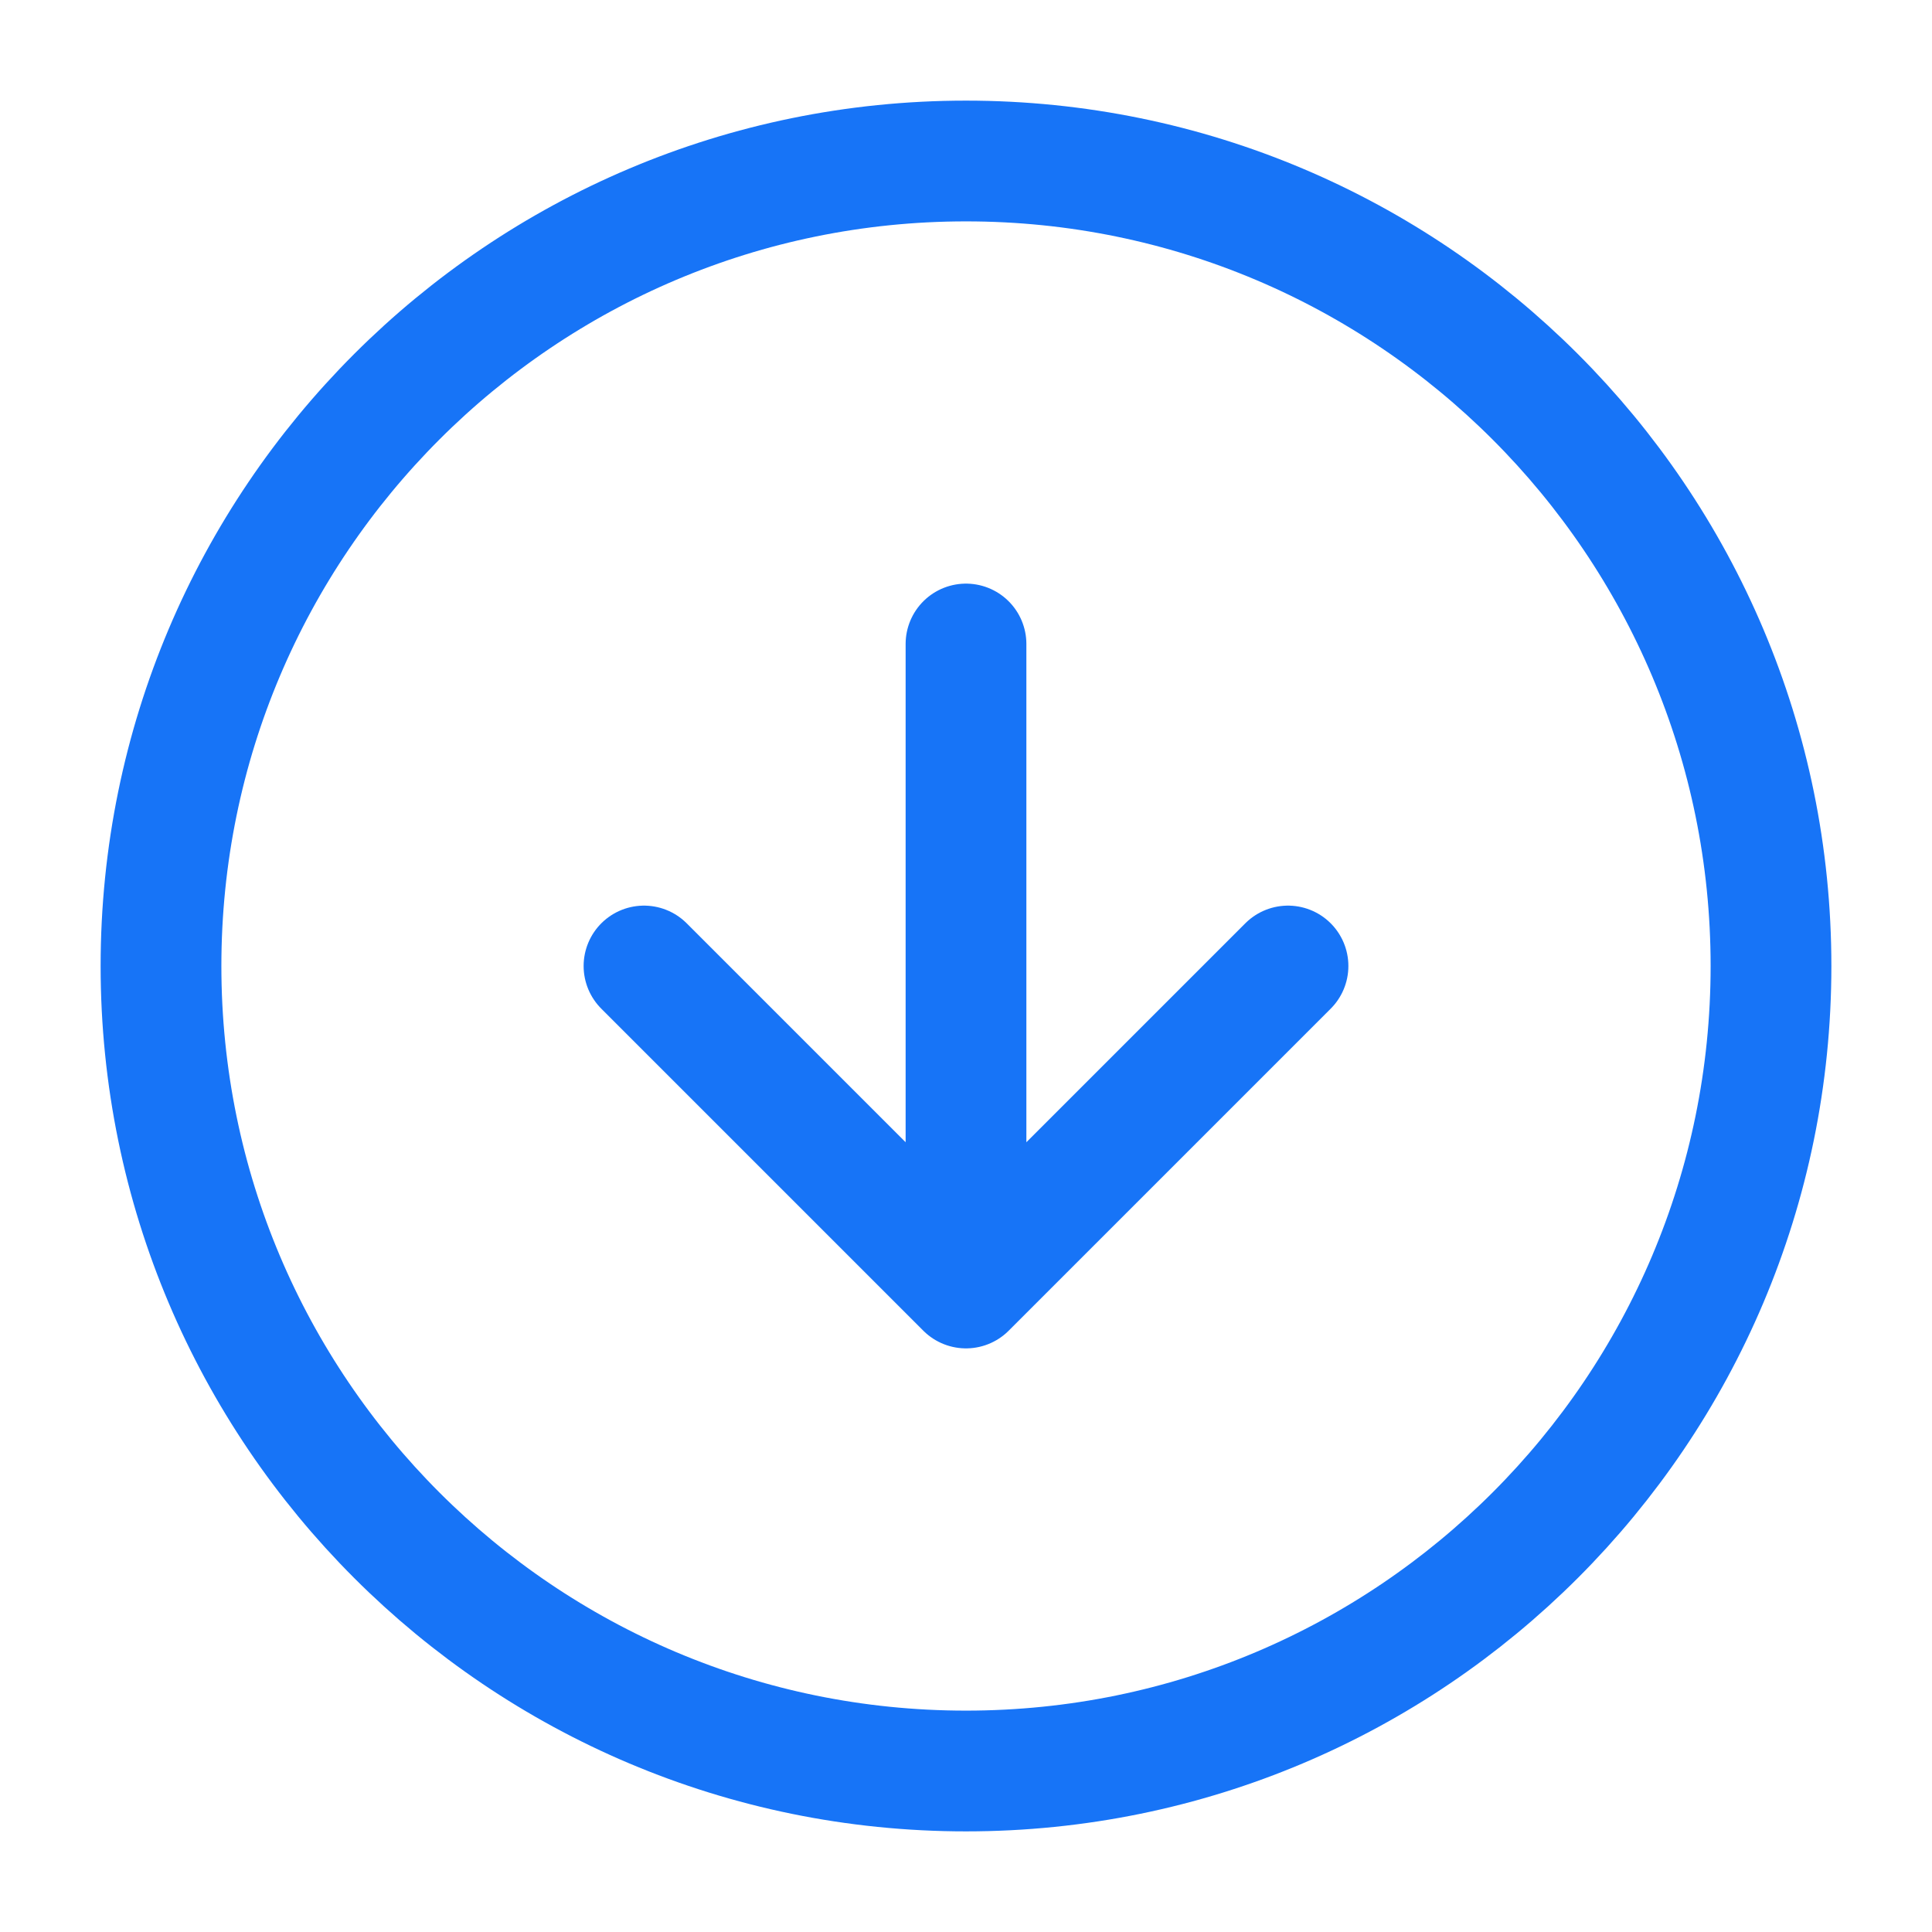 <svg width="24" height="24" viewBox="0 0 24 24" fill="none" xmlns="http://www.w3.org/2000/svg">
<g id="download-03">
<path id="Icon" d="M8 12L12 16M12 16L16 12M12 16V8M22 12C22 17.523 17.523 22 12 22C6.477 22 2 17.523 2 12C2 6.477 6.477 2 12 2C17.523 2 22 6.477 22 12Z" stroke="#1774F7" stroke-width="1.5" stroke-linecap="round" stroke-linejoin="round"/>
</g>
</svg>
